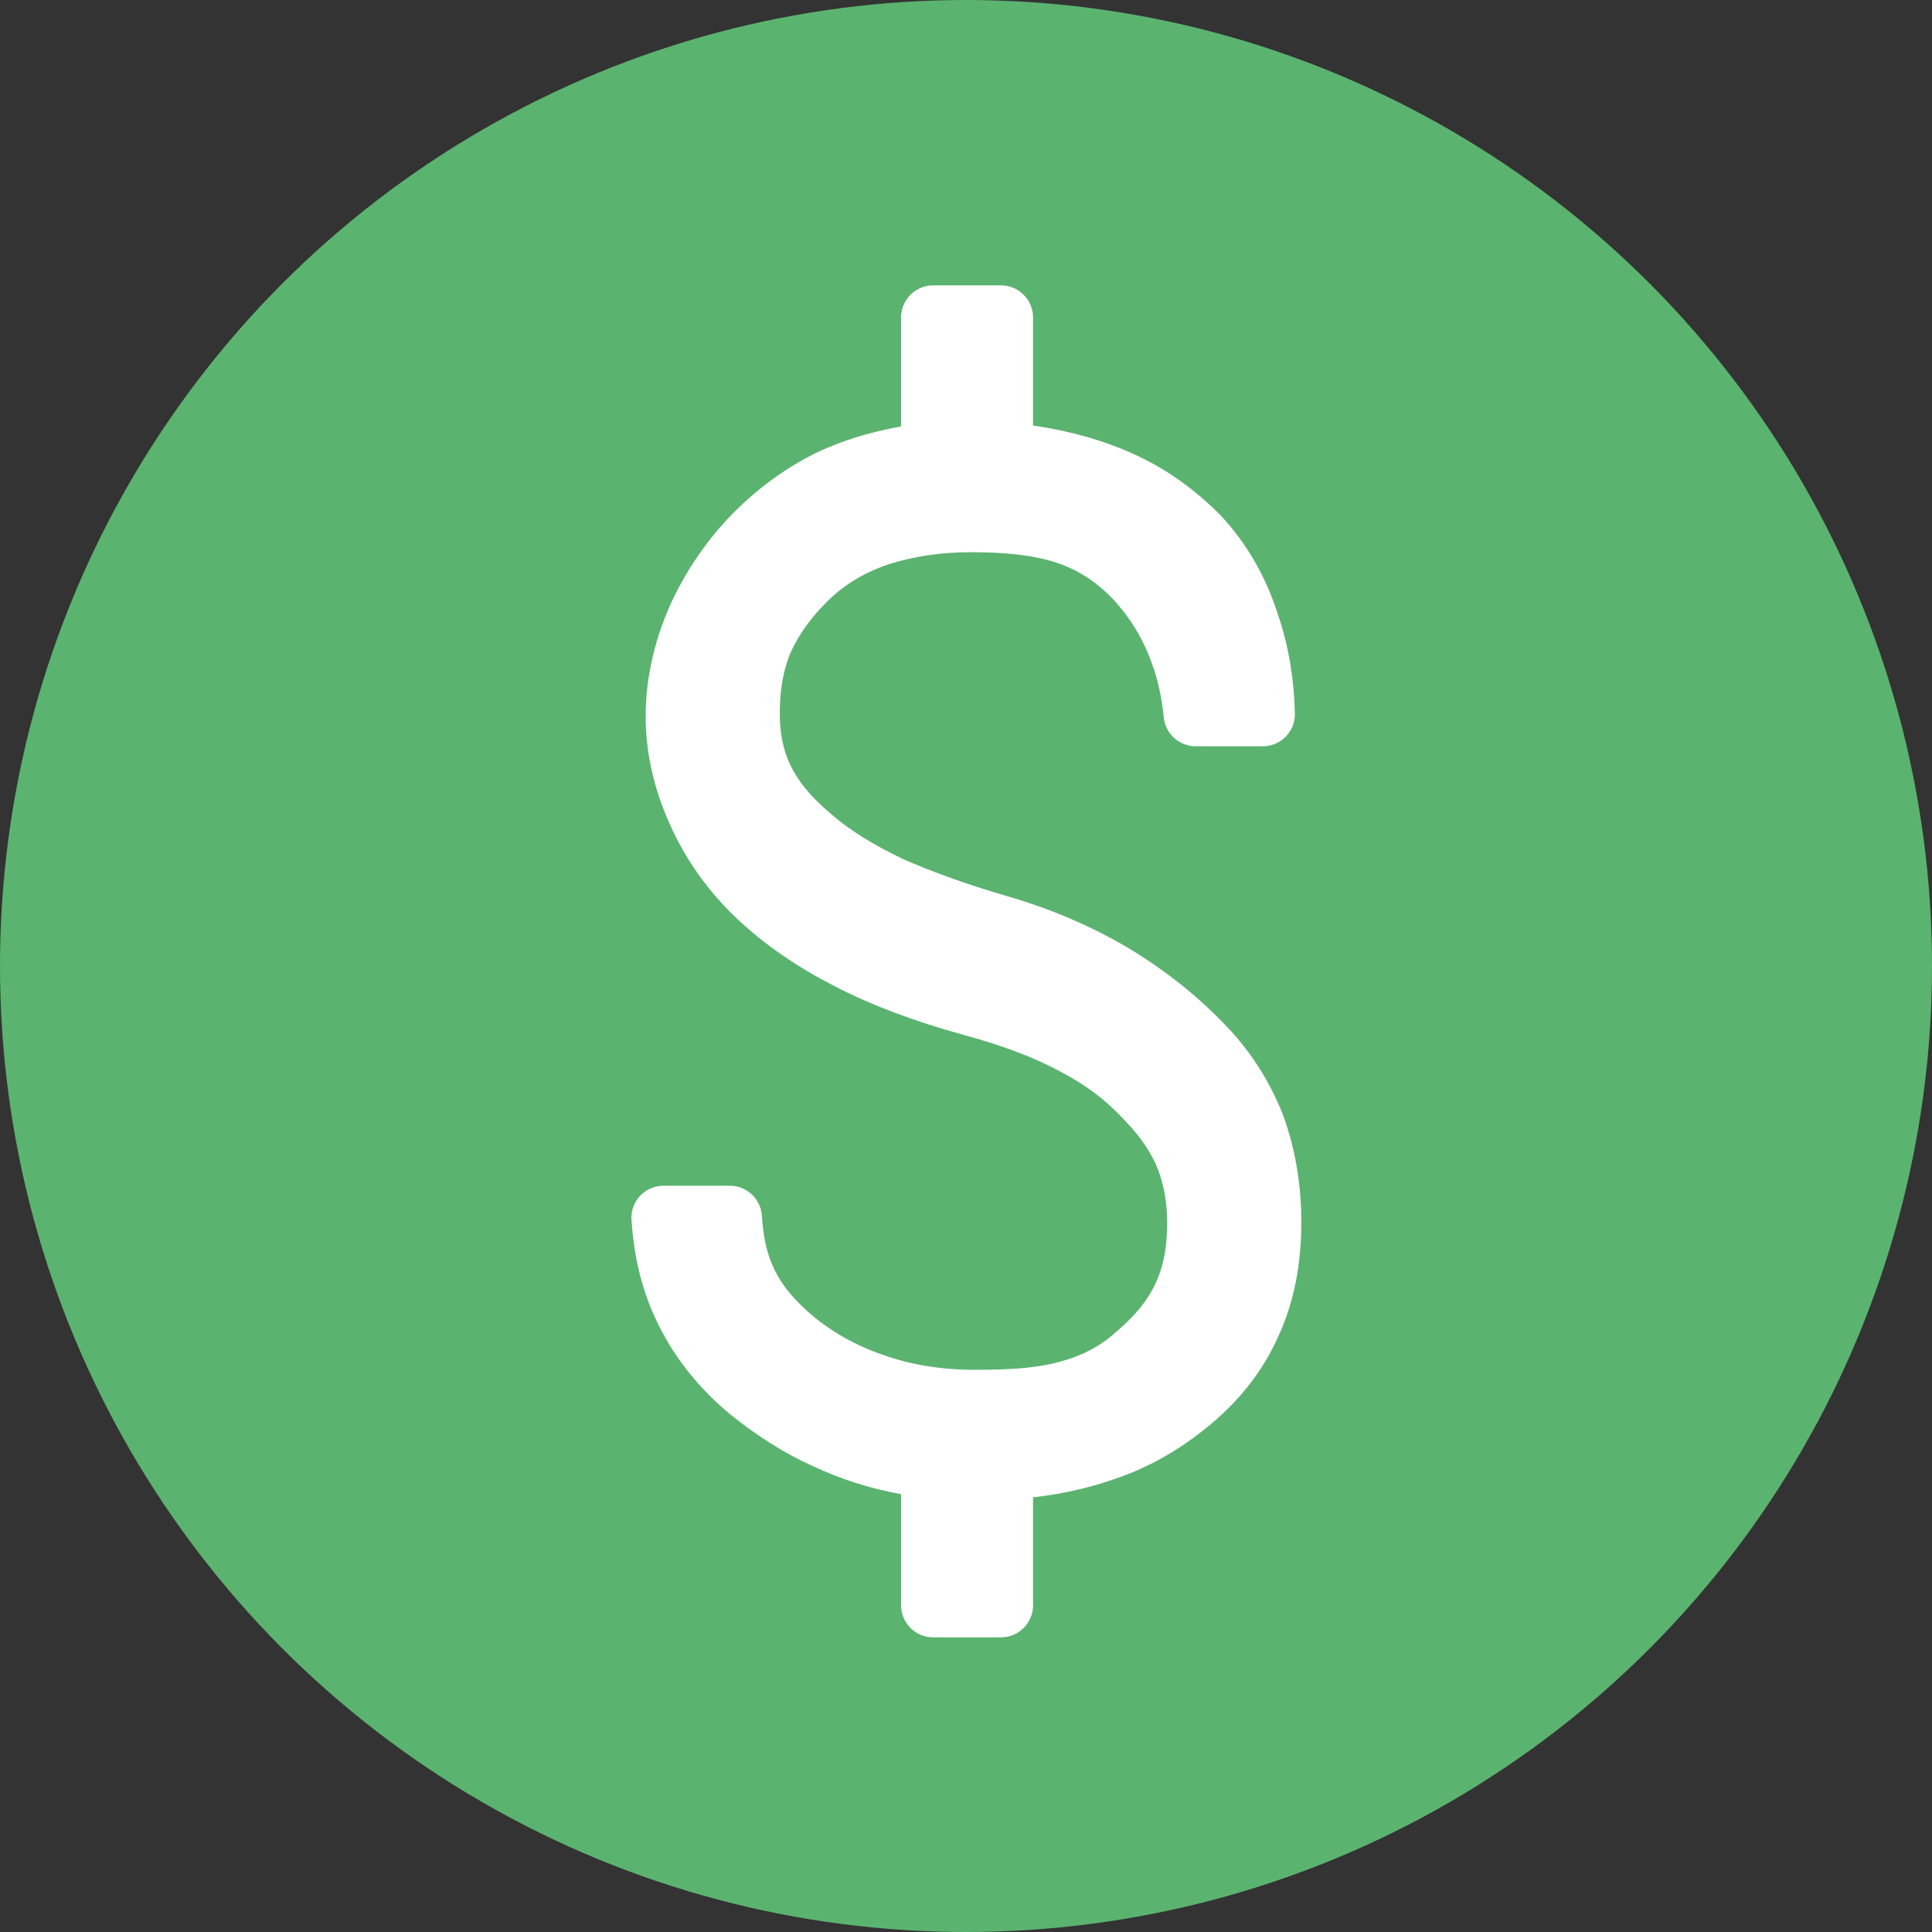 <?xml version="1.0" encoding="UTF-8"?>
<!DOCTYPE svg PUBLIC "-//W3C//DTD SVG 1.1//EN" "http://www.w3.org/Graphics/SVG/1.1/DTD/svg11.dtd">
<!-- Creator: CorelDRAW 2018 (64-Bit) -->
<svg xmlns="http://www.w3.org/2000/svg" xml:space="preserve" width="30px" height="30px" version="1.1" style="shape-rendering:geometricPrecision; text-rendering:geometricPrecision; image-rendering:optimizeQuality; fill-rule:evenodd; clip-rule:evenodd"
viewBox="0 0 2.708 2.708"
 xmlns:xlink="http://www.w3.org/1999/xlink">
 <rect x="0" y="0" width="2.708" height="2.708" fill="#333333" stroke="none"/>
 <defs>
  <style type="text/css">
   <![CDATA[
    .str0 {stroke:white;stroke-width:0.09;stroke-linecap:round;stroke-linejoin:round;stroke-miterlimit:2.613}
    .fil0 {fill:#5BB370}
    .fil1 {fill:white;fill-rule:nonzero}
   ]]>
  </style>
 </defs>
 <g id="Layer_x0020_1">
  <g id="_2081755655776">
   <circle class="fil0" cx="1.354" cy="1.354" r="1.354"/>
   <path class="fil1 str0" d="M1.661 1.613c0.013,0.03 0.02,0.063 0.02,0.102 0,0.043 -0.008,0.079 -0.024,0.11 -0.016,0.031 -0.039,0.056 -0.069,0.081 -0.031,0.026 -0.064,0.04 -0.102,0.049 -0.035,0.008 -0.073,0.01 -0.12,0.01 -0.049,0 -0.094,-0.007 -0.136,-0.021 -0.043,-0.014 -0.081,-0.034 -0.116,-0.062 -0.036,-0.03 -0.059,-0.058 -0.074,-0.094 -0.01,-0.024 -0.015,-0.05 -0.017,-0.081l-0.093 0c0.003,0.044 0.012,0.084 0.029,0.121 0.021,0.046 0.053,0.087 0.096,0.122 0.033,0.026 0.067,0.048 0.103,0.064 0.036,0.017 0.074,0.029 0.113,0.036l0.037 0.007 0 0.193 0.095 0 0 -0.191 0.04 -0.005c0.046,-0.005 0.087,-0.016 0.125,-0.031 0.037,-0.015 0.07,-0.036 0.1,-0.061 0.037,-0.031 0.065,-0.067 0.083,-0.108 0.019,-0.041 0.028,-0.088 0.028,-0.141 0,-0.049 -0.008,-0.094 -0.023,-0.135 -0.016,-0.04 -0.039,-0.077 -0.07,-0.109 -0.035,-0.037 -0.078,-0.072 -0.13,-0.103 -0.046,-0.027 -0.099,-0.05 -0.158,-0.067 -0.058,-0.017 -0.108,-0.035 -0.151,-0.054 -0.044,-0.021 -0.08,-0.043 -0.108,-0.067 -0.029,-0.024 -0.051,-0.048 -0.067,-0.077 -0.016,-0.029 -0.024,-0.062 -0.024,-0.101 0,-0.042 0.007,-0.077 0.021,-0.108 0.015,-0.031 0.035,-0.058 0.062,-0.084 0.028,-0.027 0.062,-0.047 0.101,-0.06 0.038,-0.012 0.081,-0.019 0.128,-0.019 0.051,0 0.092,0.004 0.129,0.015 0.039,0.012 0.072,0.032 0.103,0.064 0.029,0.031 0.051,0.067 0.065,0.107 0.01,0.027 0.016,0.056 0.019,0.086l0.094 0c-0.001,-0.044 -0.008,-0.087 -0.022,-0.127 -0.014,-0.044 -0.037,-0.086 -0.071,-0.122 -0.029,-0.029 -0.063,-0.054 -0.101,-0.072 -0.04,-0.019 -0.086,-0.032 -0.134,-0.039l-0.039 -0.006 0 -0.19 -0.095 0 0 0.191 -0.037 0.006c-0.039,0.007 -0.076,0.018 -0.109,0.034 -0.032,0.016 -0.062,0.037 -0.089,0.062 -0.038,0.035 -0.069,0.078 -0.091,0.125 -0.02,0.044 -0.032,0.092 -0.032,0.141 0,0.046 0.011,0.091 0.03,0.133 0.02,0.045 0.049,0.085 0.084,0.118 0.035,0.033 0.077,0.062 0.126,0.087 0.05,0.026 0.107,0.047 0.172,0.065 0.059,0.016 0.106,0.034 0.145,0.055 0.04,0.021 0.07,0.044 0.095,0.07 0.026,0.026 0.045,0.051 0.059,0.081z"/>
  </g>
 </g>
</svg>
